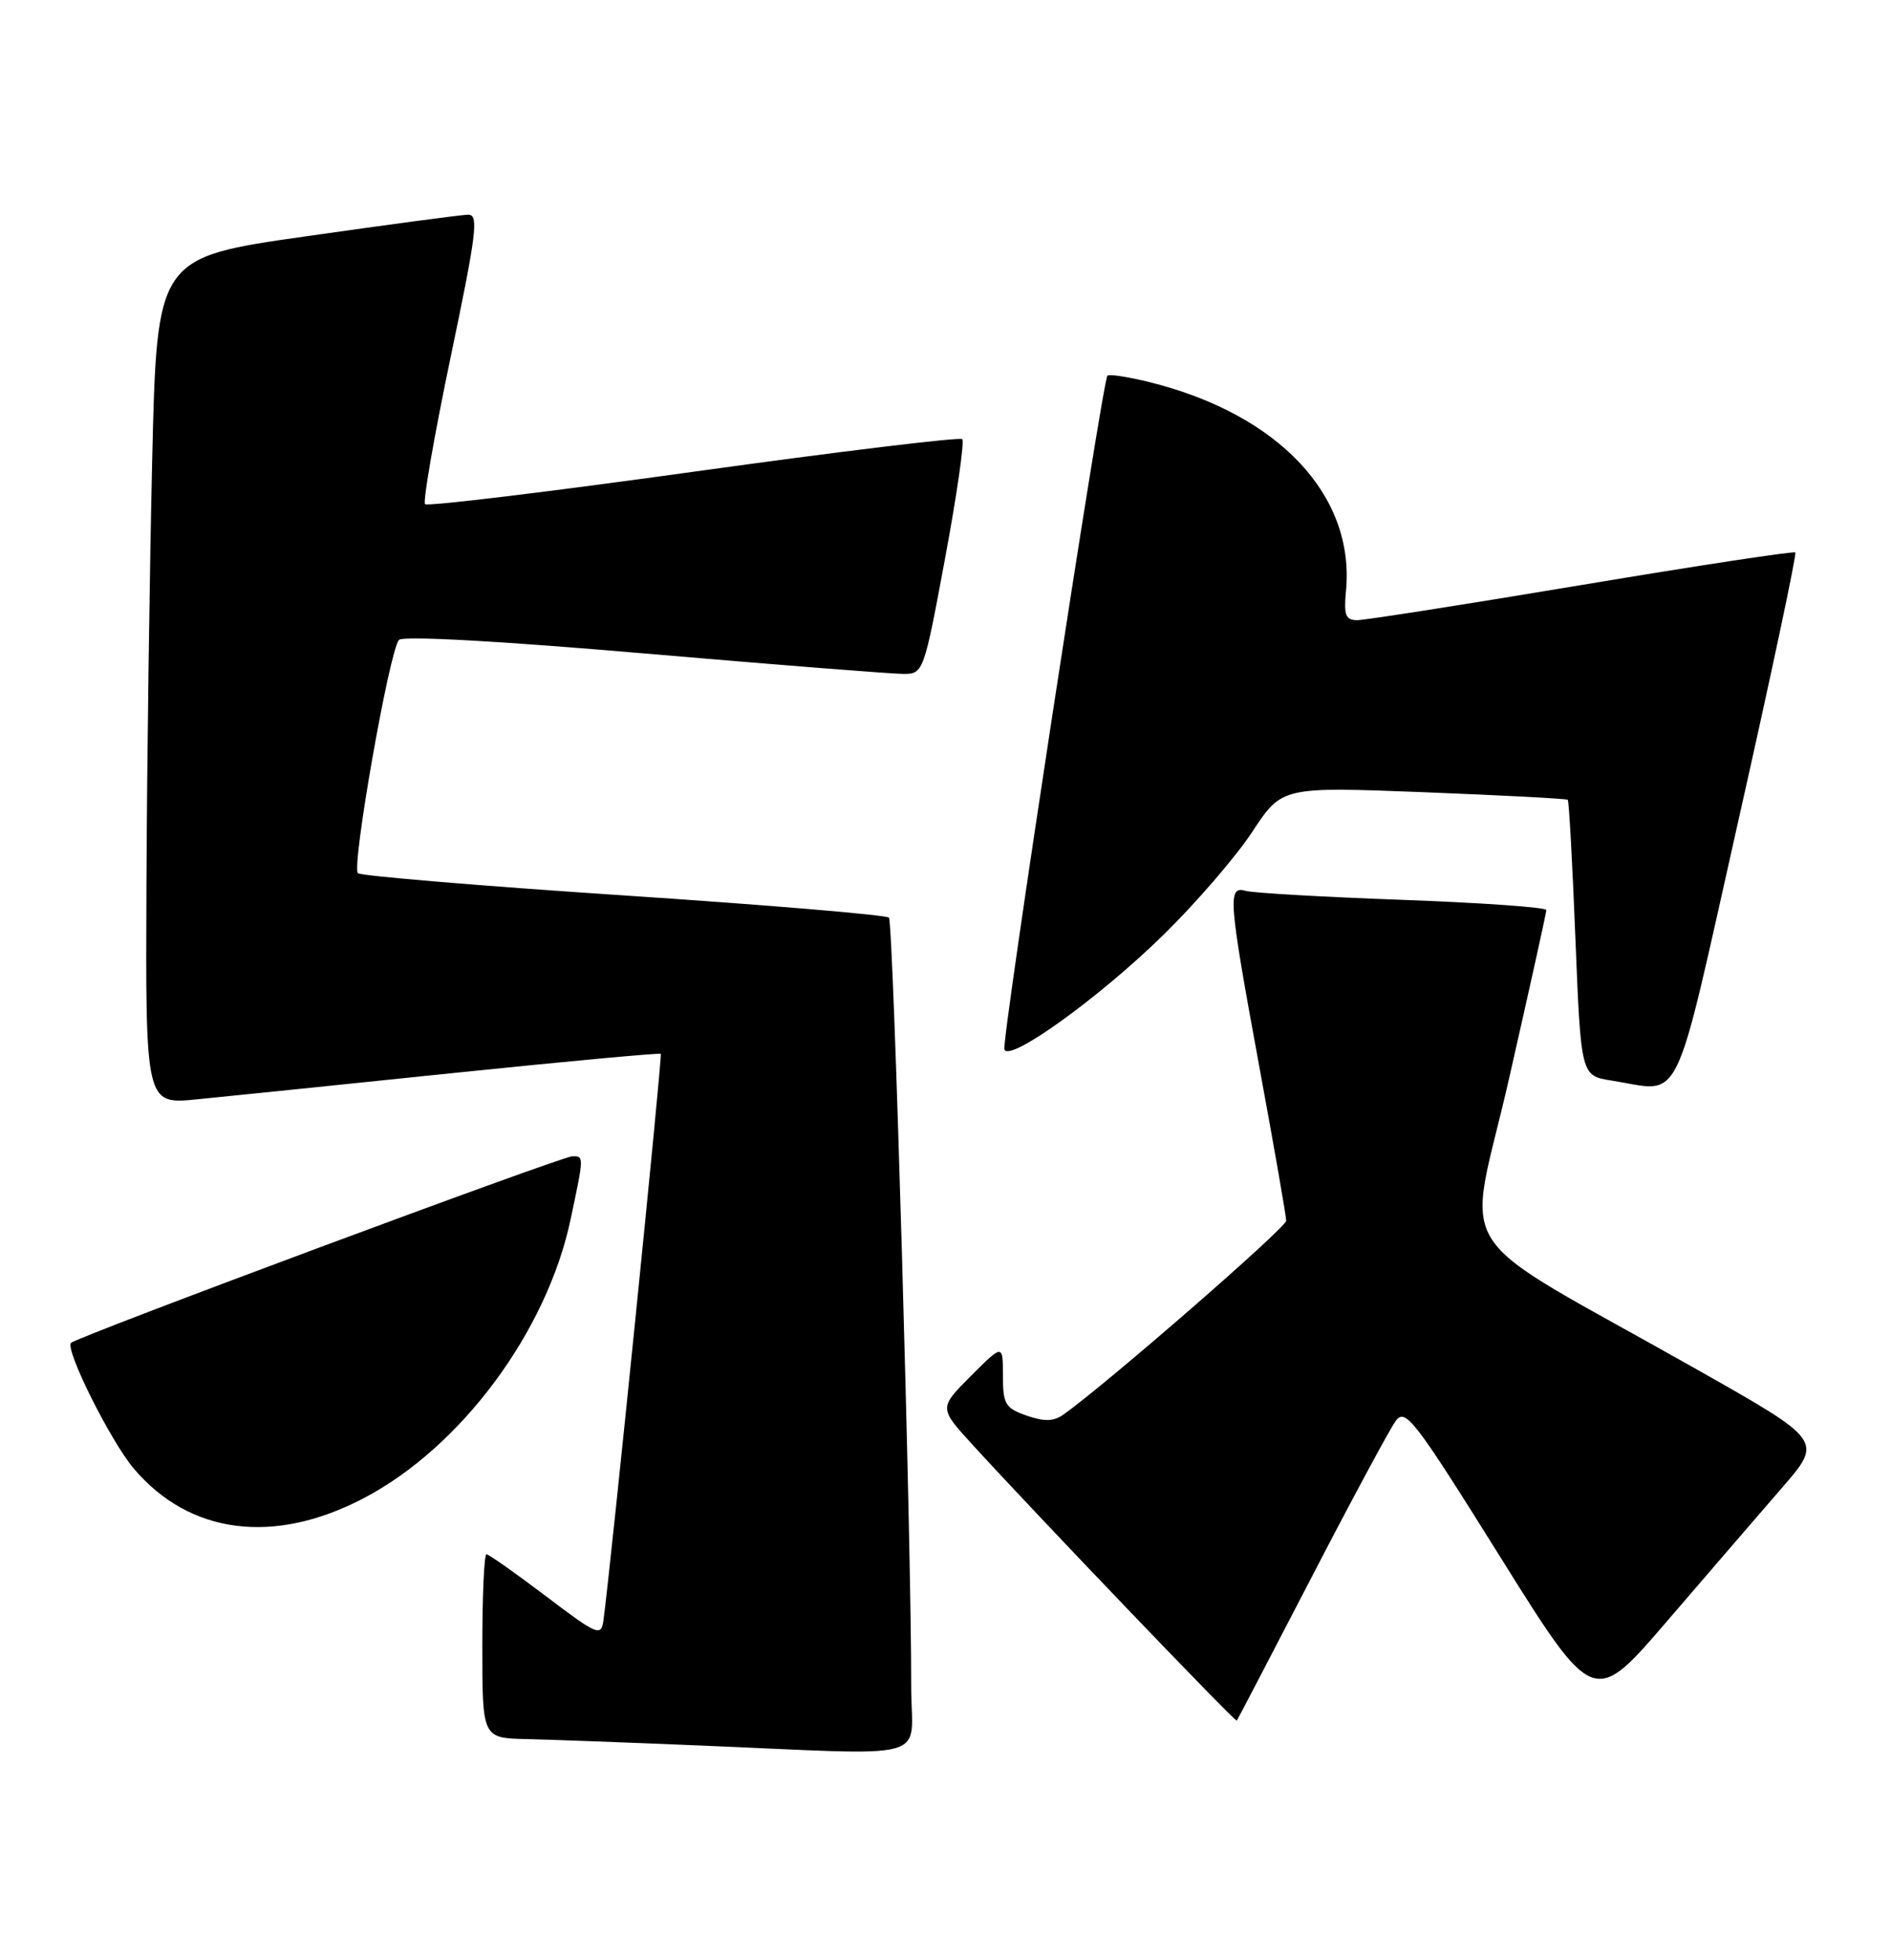 <?xml version="1.0" encoding="UTF-8" standalone="no"?>
<!DOCTYPE svg PUBLIC "-//W3C//DTD SVG 1.1//EN" "http://www.w3.org/Graphics/SVG/1.1/DTD/svg11.dtd" >
<svg xmlns="http://www.w3.org/2000/svg" xmlns:xlink="http://www.w3.org/1999/xlink" version="1.1" viewBox="0 0 247 256">
 <g >
 <path fill="currentColor"
d=" M 119.02 220.25 C 119.06 201.99 116.70 120.47 116.11 119.85 C 115.78 119.50 100.20 118.19 81.50 116.95 C 62.80 115.71 47.16 114.40 46.75 114.05 C 45.88 113.30 50.86 84.95 52.11 83.58 C 52.61 83.02 65.29 83.72 84.22 85.35 C 101.42 86.83 116.66 88.03 118.07 88.02 C 120.60 88.00 120.70 87.72 123.44 72.95 C 124.98 64.68 125.99 57.66 125.69 57.36 C 125.39 57.06 109.60 58.97 90.61 61.61 C 71.61 64.25 55.82 66.16 55.52 65.85 C 55.21 65.55 56.72 56.90 58.86 46.65 C 62.27 30.36 62.56 28.01 61.13 28.04 C 60.23 28.06 50.73 29.33 40.00 30.86 C 20.50 33.63 20.50 33.63 19.88 60.06 C 19.54 74.60 19.20 99.50 19.13 115.38 C 19.00 144.26 19.00 144.26 25.75 143.58 C 29.46 143.21 44.55 141.67 59.27 140.14 C 73.99 138.62 86.16 137.50 86.31 137.64 C 86.54 137.87 79.72 205.19 78.81 211.71 C 78.52 213.77 77.97 213.53 71.29 208.46 C 67.33 205.46 63.84 203.00 63.54 203.00 C 63.24 203.00 63.00 208.40 63.00 215.00 C 63.00 227.00 63.00 227.00 68.75 227.14 C 71.91 227.21 81.92 227.58 91.00 227.96 C 122.65 229.26 119.00 230.26 119.02 220.25 Z  M 171.32 206.00 C 176.59 195.82 181.53 186.65 182.30 185.60 C 183.57 183.86 184.68 185.29 195.93 203.30 C 208.17 222.90 208.17 222.90 217.78 211.70 C 223.07 205.54 229.81 197.73 232.75 194.33 C 238.10 188.17 238.10 188.17 221.80 178.95 C 188.38 160.04 191.62 165.06 197.13 140.79 C 199.79 129.08 201.98 119.21 201.98 118.86 C 201.99 118.51 193.56 117.91 183.25 117.53 C 172.94 117.16 163.71 116.63 162.75 116.36 C 160.31 115.67 160.44 117.29 164.51 139.43 C 166.43 149.85 168.00 158.85 168.00 159.44 C 168.00 160.34 144.60 180.70 138.94 184.73 C 137.64 185.66 136.43 185.70 134.10 184.89 C 131.31 183.91 131.00 183.40 131.00 179.67 C 131.00 175.53 131.00 175.53 126.82 179.71 C 122.64 183.89 122.64 183.89 127.03 188.69 C 135.18 197.63 161.37 224.97 161.55 224.73 C 161.65 224.60 166.04 216.18 171.32 206.00 Z  M 47.50 195.68 C 60.21 189.03 71.43 173.92 74.53 159.26 C 76.29 150.97 76.29 151.00 74.75 151.02 C 73.34 151.04 10.08 174.58 9.28 175.39 C 8.45 176.22 14.43 188.20 17.46 191.79 C 24.74 200.40 35.76 201.83 47.50 195.68 Z  M 227.10 107.02 C 231.37 88.05 234.70 72.37 234.50 72.16 C 234.30 71.96 221.75 73.87 206.62 76.40 C 191.48 78.93 178.28 81.00 177.27 81.00 C 175.76 81.00 175.51 80.34 175.81 77.18 C 177.00 64.74 167.06 54.15 150.27 49.94 C 147.39 49.22 144.86 48.83 144.65 49.07 C 143.99 49.83 130.81 135.92 131.19 137.06 C 131.77 138.82 143.59 130.31 151.98 122.09 C 156.24 117.91 161.46 111.86 163.58 108.63 C 167.45 102.75 167.45 102.75 185.97 103.47 C 196.16 103.87 204.63 104.31 204.78 104.46 C 204.94 104.61 205.39 112.78 205.78 122.62 C 206.50 140.50 206.50 140.50 210.50 141.13 C 219.90 142.61 218.40 145.69 227.10 107.02 Z "/>
</g>
</svg>